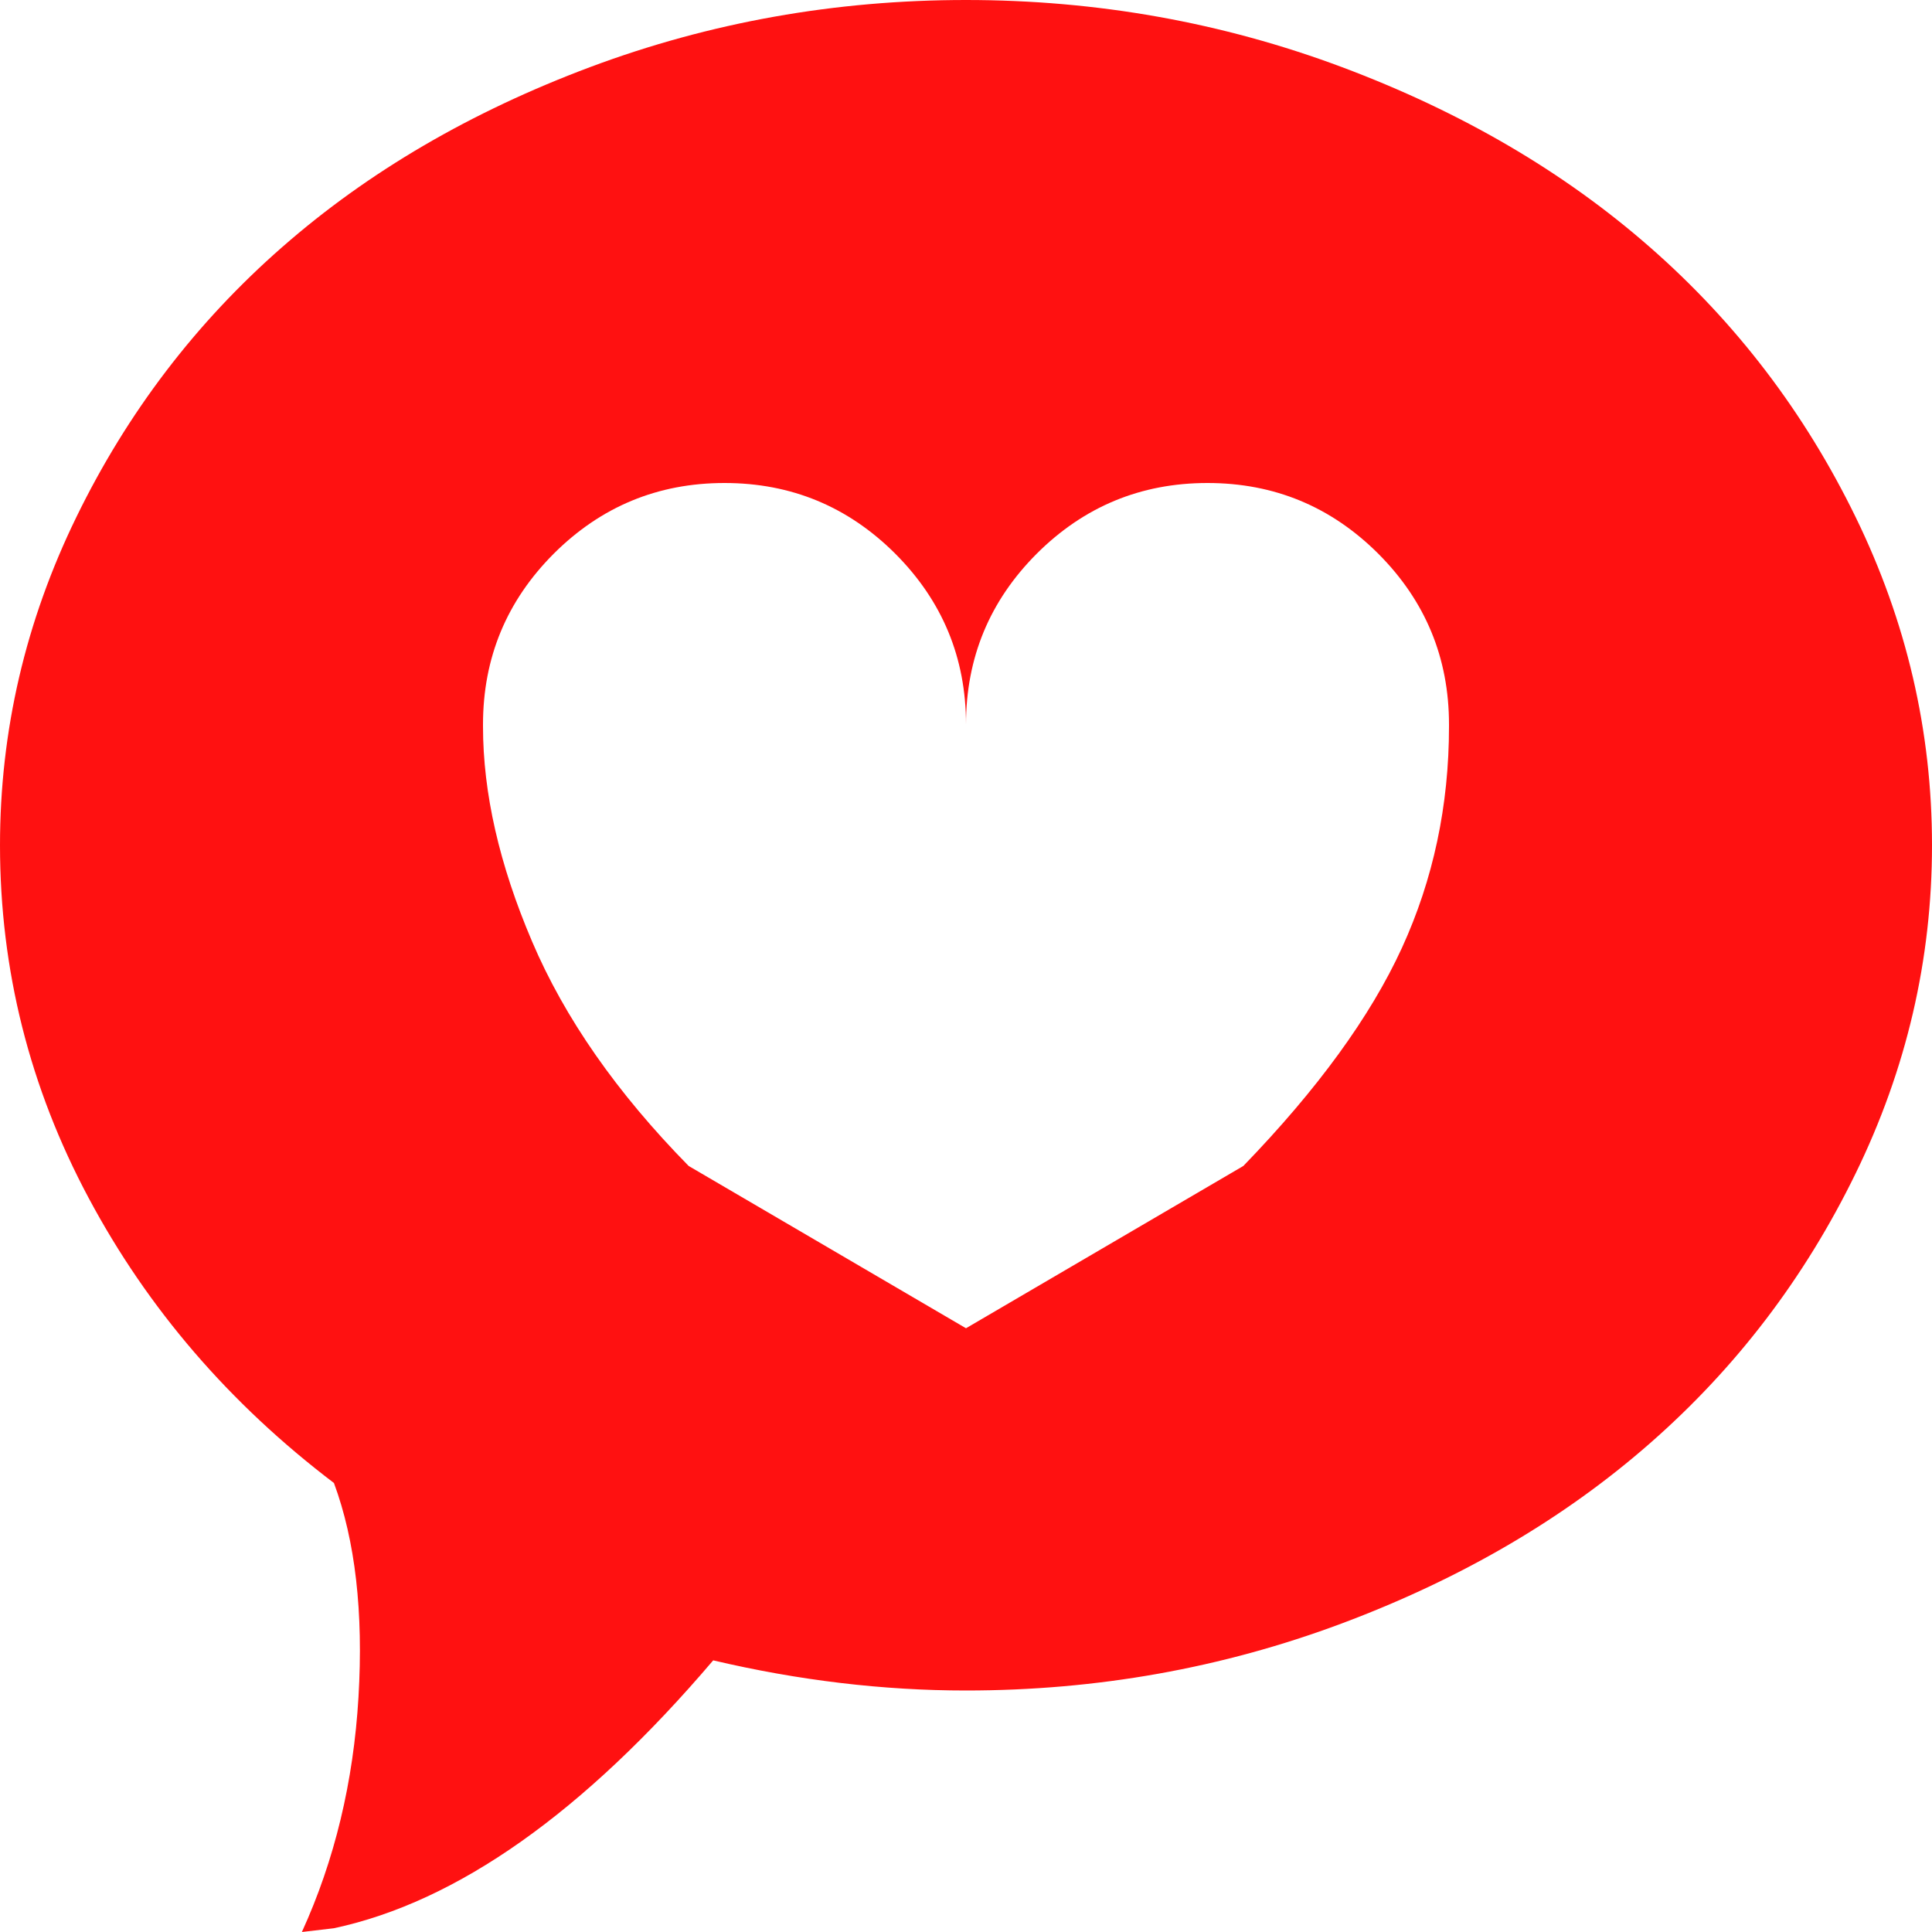 <svg width="20" height="20" viewBox="0 0 20 20" fill="none" xmlns="http://www.w3.org/2000/svg">
<path d="M10 17.5C9.141 17.5 8.268 17.396 7.383 17.188C6.042 18.763 4.733 19.688 3.457 19.961L3.125 20C3.464 19.258 3.659 18.447 3.711 17.568C3.763 16.689 3.678 15.95 3.457 15.352C2.376 14.531 1.53 13.548 0.918 12.402C0.306 11.257 0 10.039 0 8.75C0 7.565 0.264 6.432 0.791 5.352C1.318 4.271 2.028 3.34 2.92 2.559C3.812 1.777 4.876 1.156 6.113 0.693C7.35 0.231 8.646 0 10 0C11.354 0 12.65 0.231 13.887 0.693C15.124 1.156 16.188 1.777 17.08 2.559C17.972 3.34 18.682 4.271 19.209 5.352C19.736 6.432 20 7.565 20 8.75C20 9.935 19.736 11.068 19.209 12.148C18.682 13.229 17.972 14.16 17.08 14.941C16.188 15.723 15.124 16.344 13.887 16.807C12.65 17.269 11.354 17.5 10 17.5ZM12.5 5C11.81 5 11.221 5.244 10.732 5.732C10.244 6.221 10 6.81 10 7.5C10 6.81 9.756 6.221 9.268 5.732C8.779 5.244 8.19 5 7.5 5C6.81 5 6.221 5.244 5.732 5.732C5.244 6.221 5 6.81 5 7.5V7.52C5 8.21 5.169 8.952 5.508 9.746C5.846 10.54 6.387 11.315 7.129 12.07L10 13.75L12.871 12.07C13.639 11.276 14.186 10.524 14.512 9.814C14.837 9.105 15 8.34 15 7.52V7.5C15 6.81 14.756 6.221 14.268 5.732C13.779 5.244 13.19 5 12.5 5Z" fill="#FF1111"/>
</svg>
